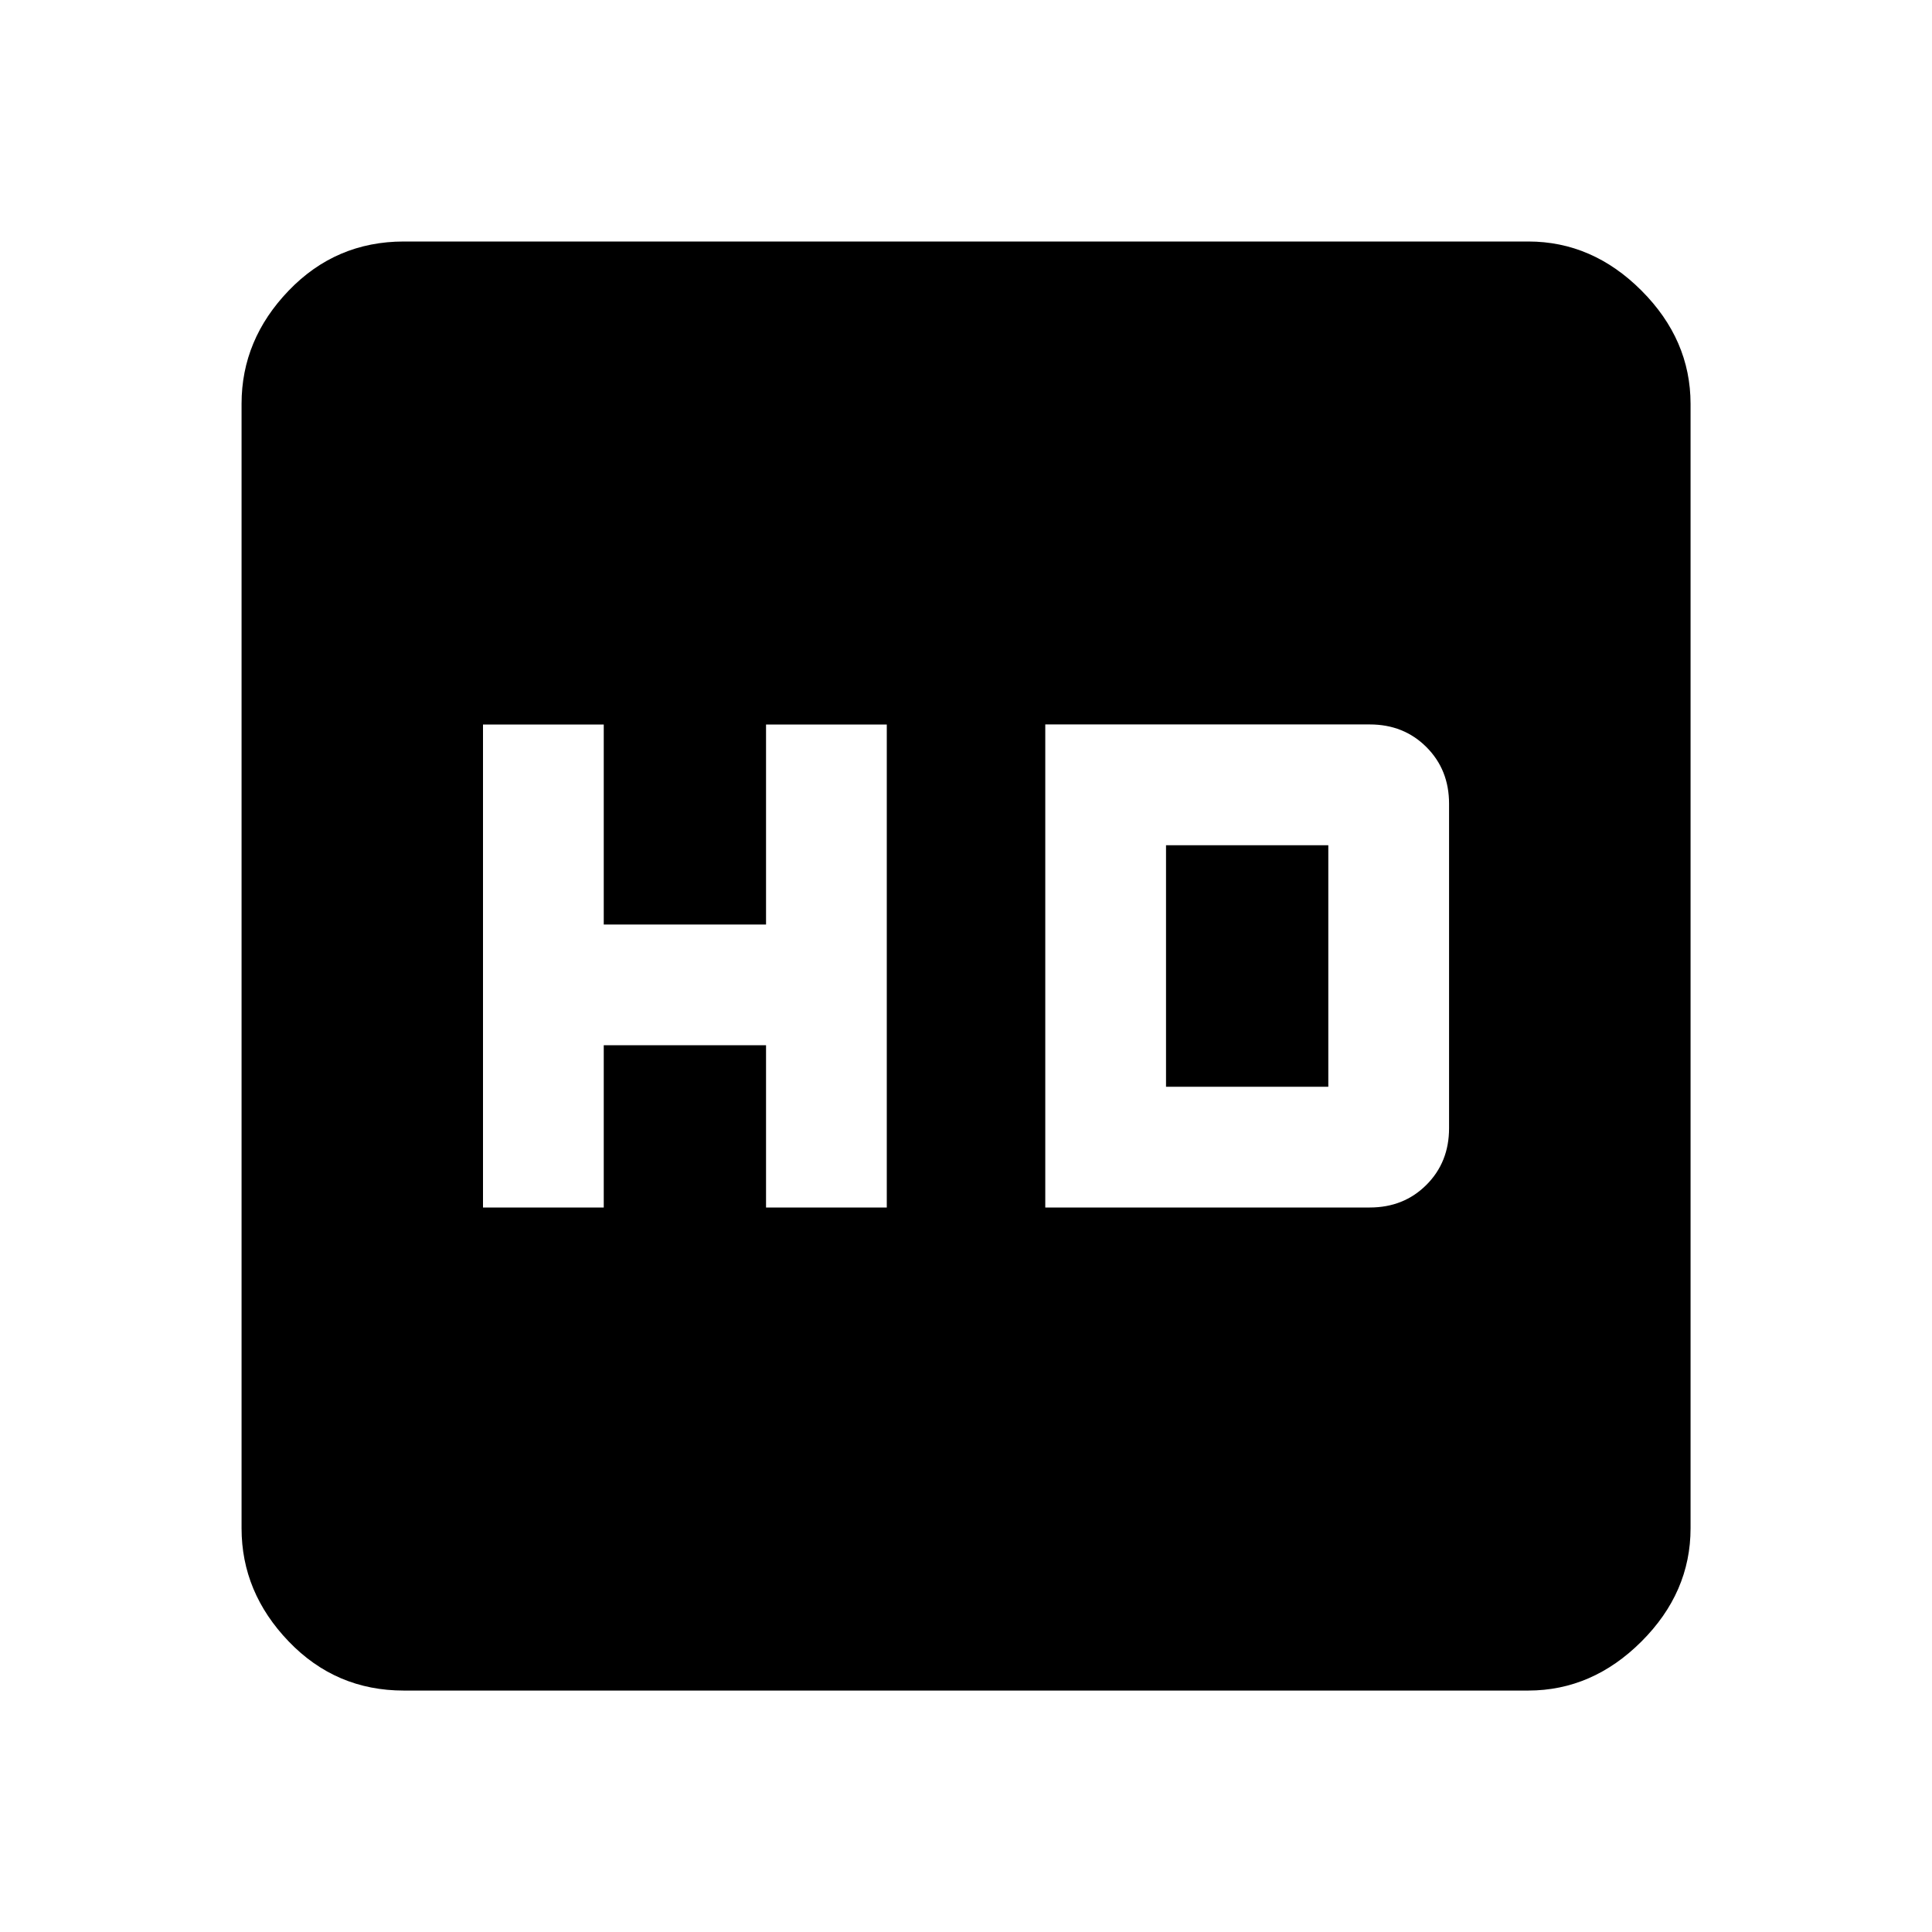 <?xml version="1.0" encoding="utf-8"?>
<!-- Generated by IcoMoon.io -->
<!DOCTYPE svg PUBLIC "-//W3C//DTD SVG 1.1//EN" "http://www.w3.org/Graphics/SVG/1.1/DTD/svg11.dtd">
<svg version="1.1" xmlns="http://www.w3.org/2000/svg" xmlns:xlink="http://www.w3.org/1999/xlink" width="32" height="32" viewBox="0 0 32 32">
<path d="M19.313 18v-4h2.688v4h-2.688zM17.313 12v8h5.375q0.563 0 0.938-0.375t0.375-0.938v-5.375q0-0.563-0.375-0.938t-0.938-0.375h-5.375zM14.688 20v-8h-2v3.313h-2.688v-3.313h-2v8h2v-2.688h2.688v2.688h2zM25.313 4q1.063 0 1.875 0.813t0.813 1.875v18.625q0 1.063-0.813 1.875t-1.875 0.813h-18.625q-1.125 0-1.906-0.813t-0.781-1.875v-18.625q0-1.063 0.781-1.875t1.906-0.813h18.625z"></path>
</svg>
